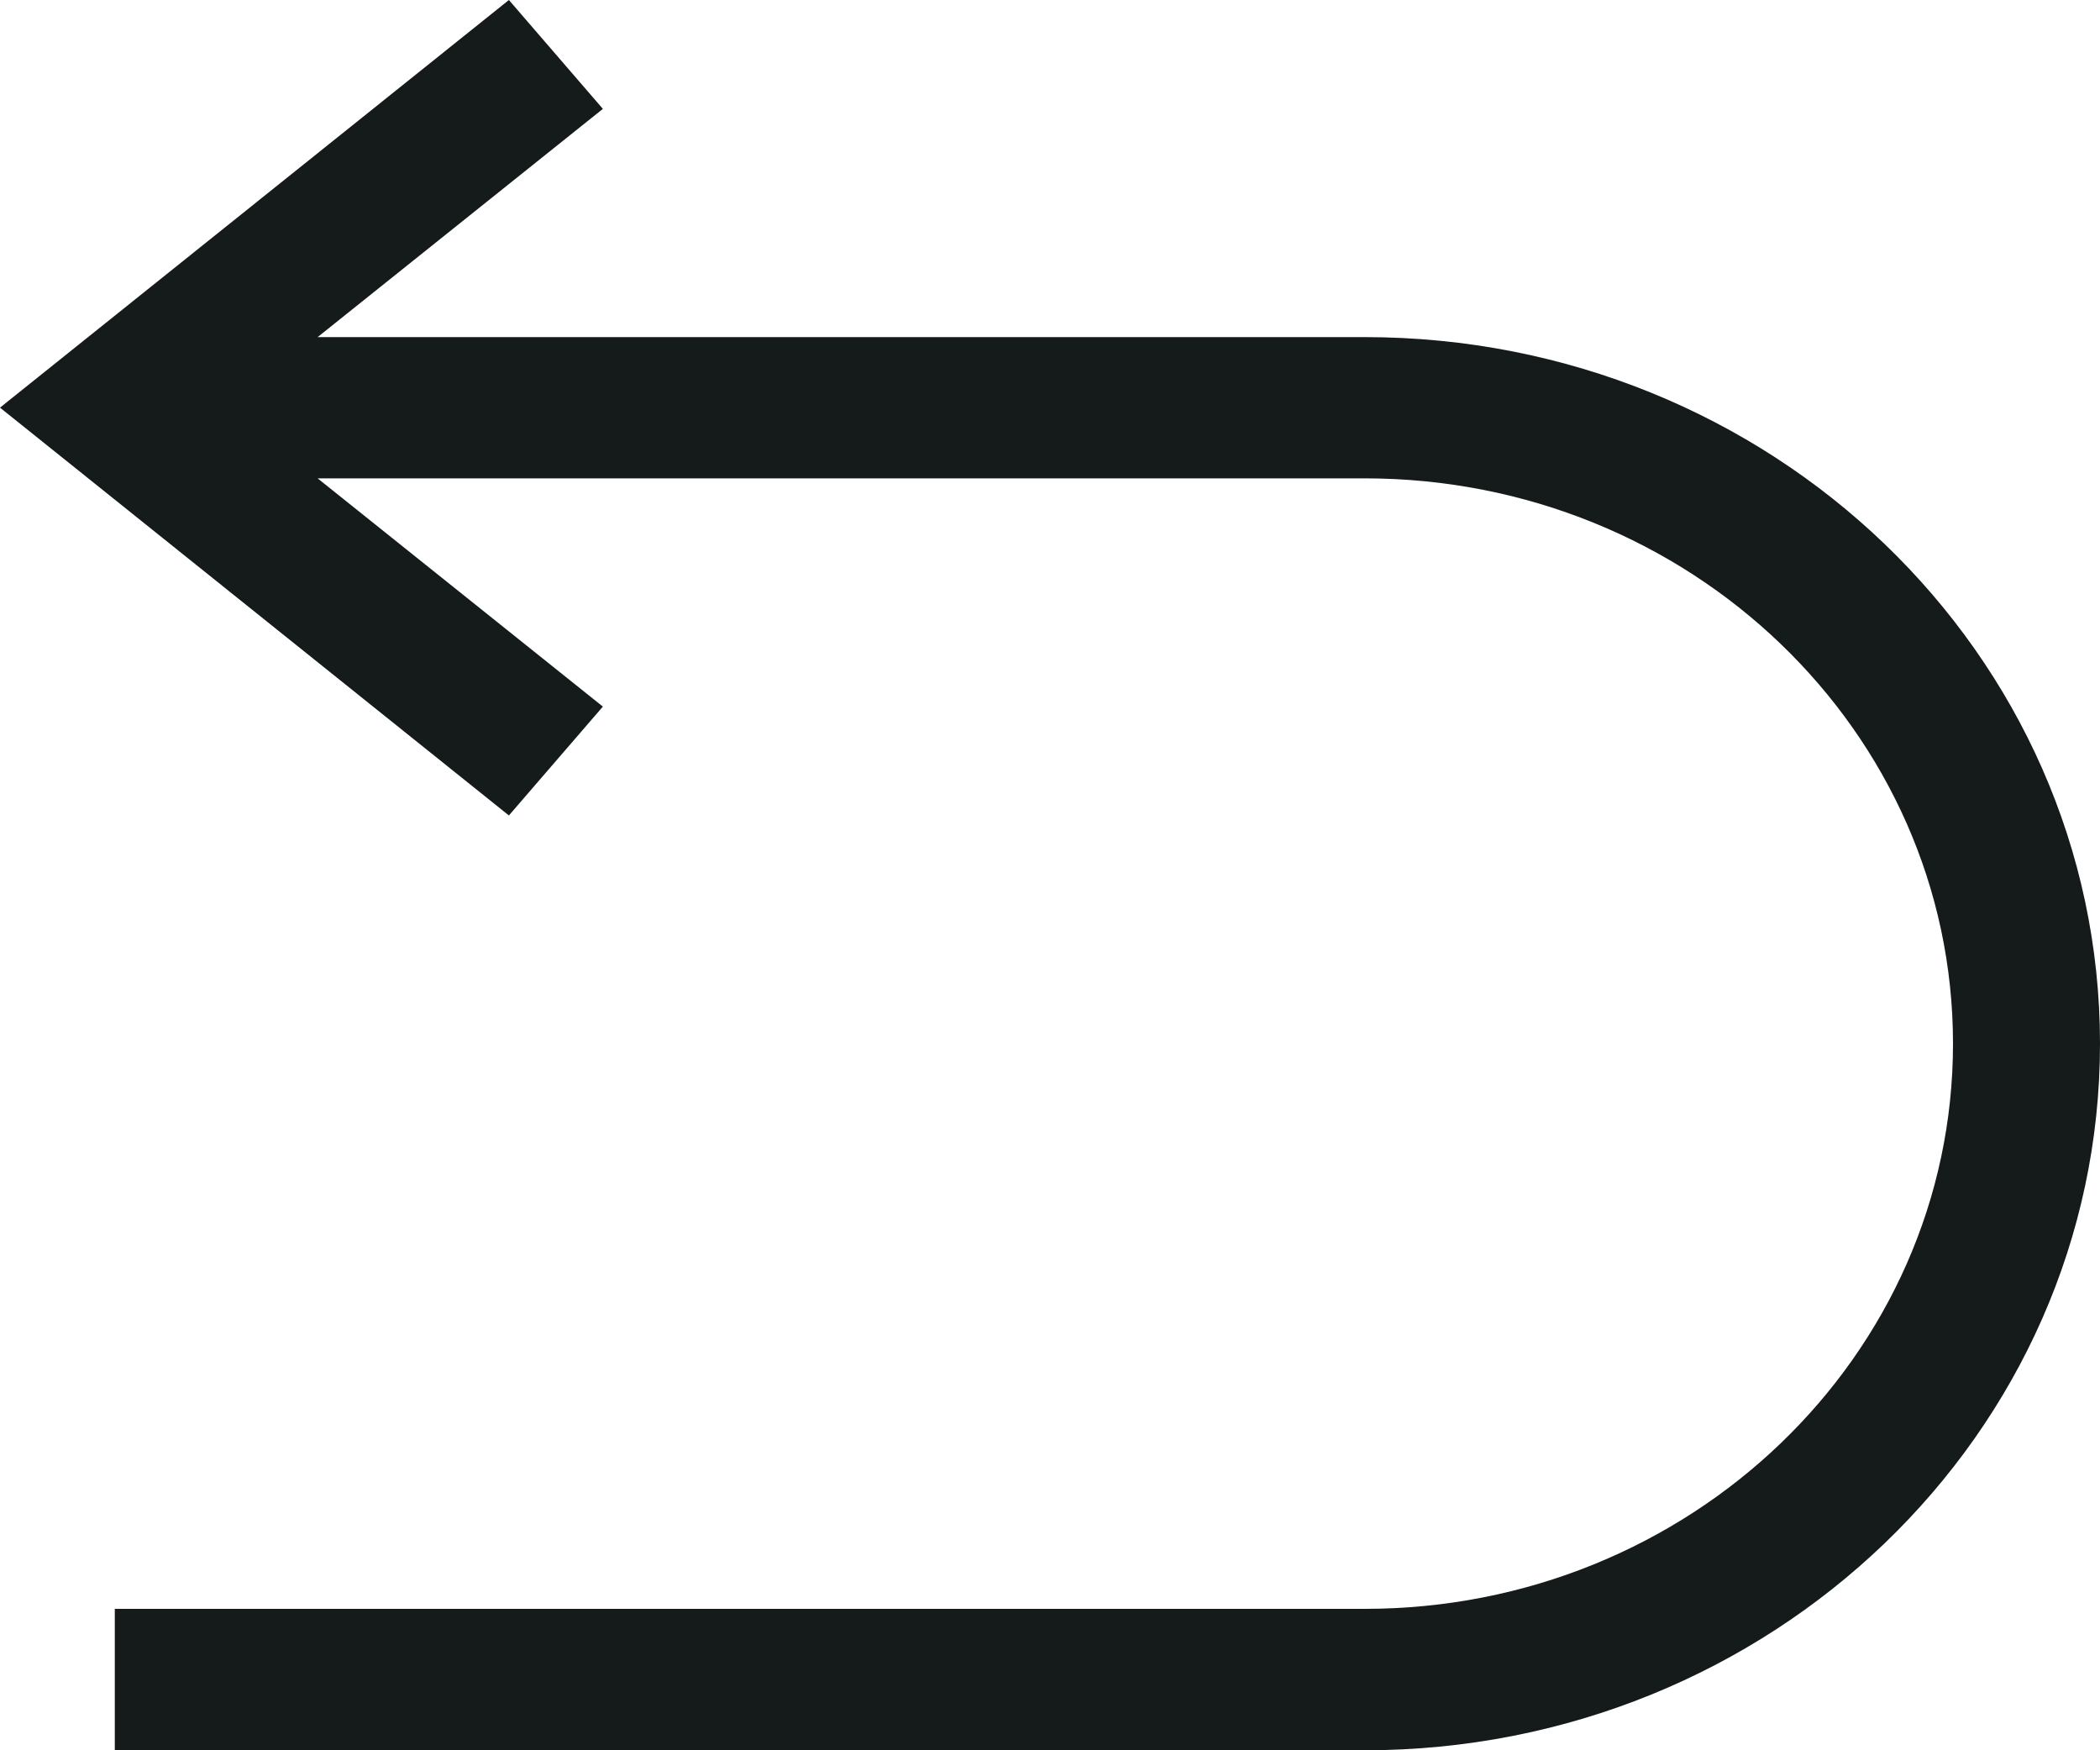 <svg version="1.2" xmlns="http://www.w3.org/2000/svg" xmlns:xlink="http://www.w3.org/1999/xlink" overflow="visible" preserveAspectRatio="none" viewBox="0 0 12 10" width="12" height="10"><g transform="translate(0, 0)"><defs><path id="path-1704909064078310214" d="M12.605 7.469 C12.605 9.698 10.724 11.506 8.403 11.506 C8.403 11.506 1.261 11.506 1.261 11.506 C1.261 11.506 1.261 10.698 1.261 10.698 C1.261 10.698 8.403 10.698 8.403 10.698 C10.26 10.698 11.765 9.252 11.765 7.469 C11.765 5.685 10.26 4.239 8.403 4.239 C8.403 4.239 2.42 4.239 2.42 4.239 C2.42 4.239 4.05 5.543 4.05 5.543 C4.05 5.543 3.513 6.165 3.513 6.165 C3.513 6.165 0.605 3.835 0.605 3.835 C0.605 3.835 3.513 1.506 3.513 1.506 C3.513 1.506 4.05 2.128 4.05 2.128 C4.05 2.128 2.42 3.432 2.42 3.432 C2.42 3.432 8.403 3.432 8.403 3.432 C10.724 3.432 12.605 5.239 12.605 7.469 Z" vector-effect="non-scaling-stroke"/></defs><g transform="translate(-0.605, -1.506)"><path d="M12.605 7.469 C12.605 9.698 10.724 11.506 8.403 11.506 C8.403 11.506 1.261 11.506 1.261 11.506 C1.261 11.506 1.261 10.698 1.261 10.698 C1.261 10.698 8.403 10.698 8.403 10.698 C10.26 10.698 11.765 9.252 11.765 7.469 C11.765 5.685 10.26 4.239 8.403 4.239 C8.403 4.239 2.42 4.239 2.42 4.239 C2.42 4.239 4.05 5.543 4.05 5.543 C4.05 5.543 3.513 6.165 3.513 6.165 C3.513 6.165 0.605 3.835 0.605 3.835 C0.605 3.835 3.513 1.506 3.513 1.506 C3.513 1.506 4.05 2.128 4.05 2.128 C4.05 2.128 2.42 3.432 2.42 3.432 C2.42 3.432 8.403 3.432 8.403 3.432 C10.724 3.432 12.605 5.239 12.605 7.469 Z" style="stroke-width: 0; stroke-linecap: butt; stroke-linejoin: miter; fill: rgb(20, 27, 26);" vector-effect="non-scaling-stroke"/></g></g></svg>